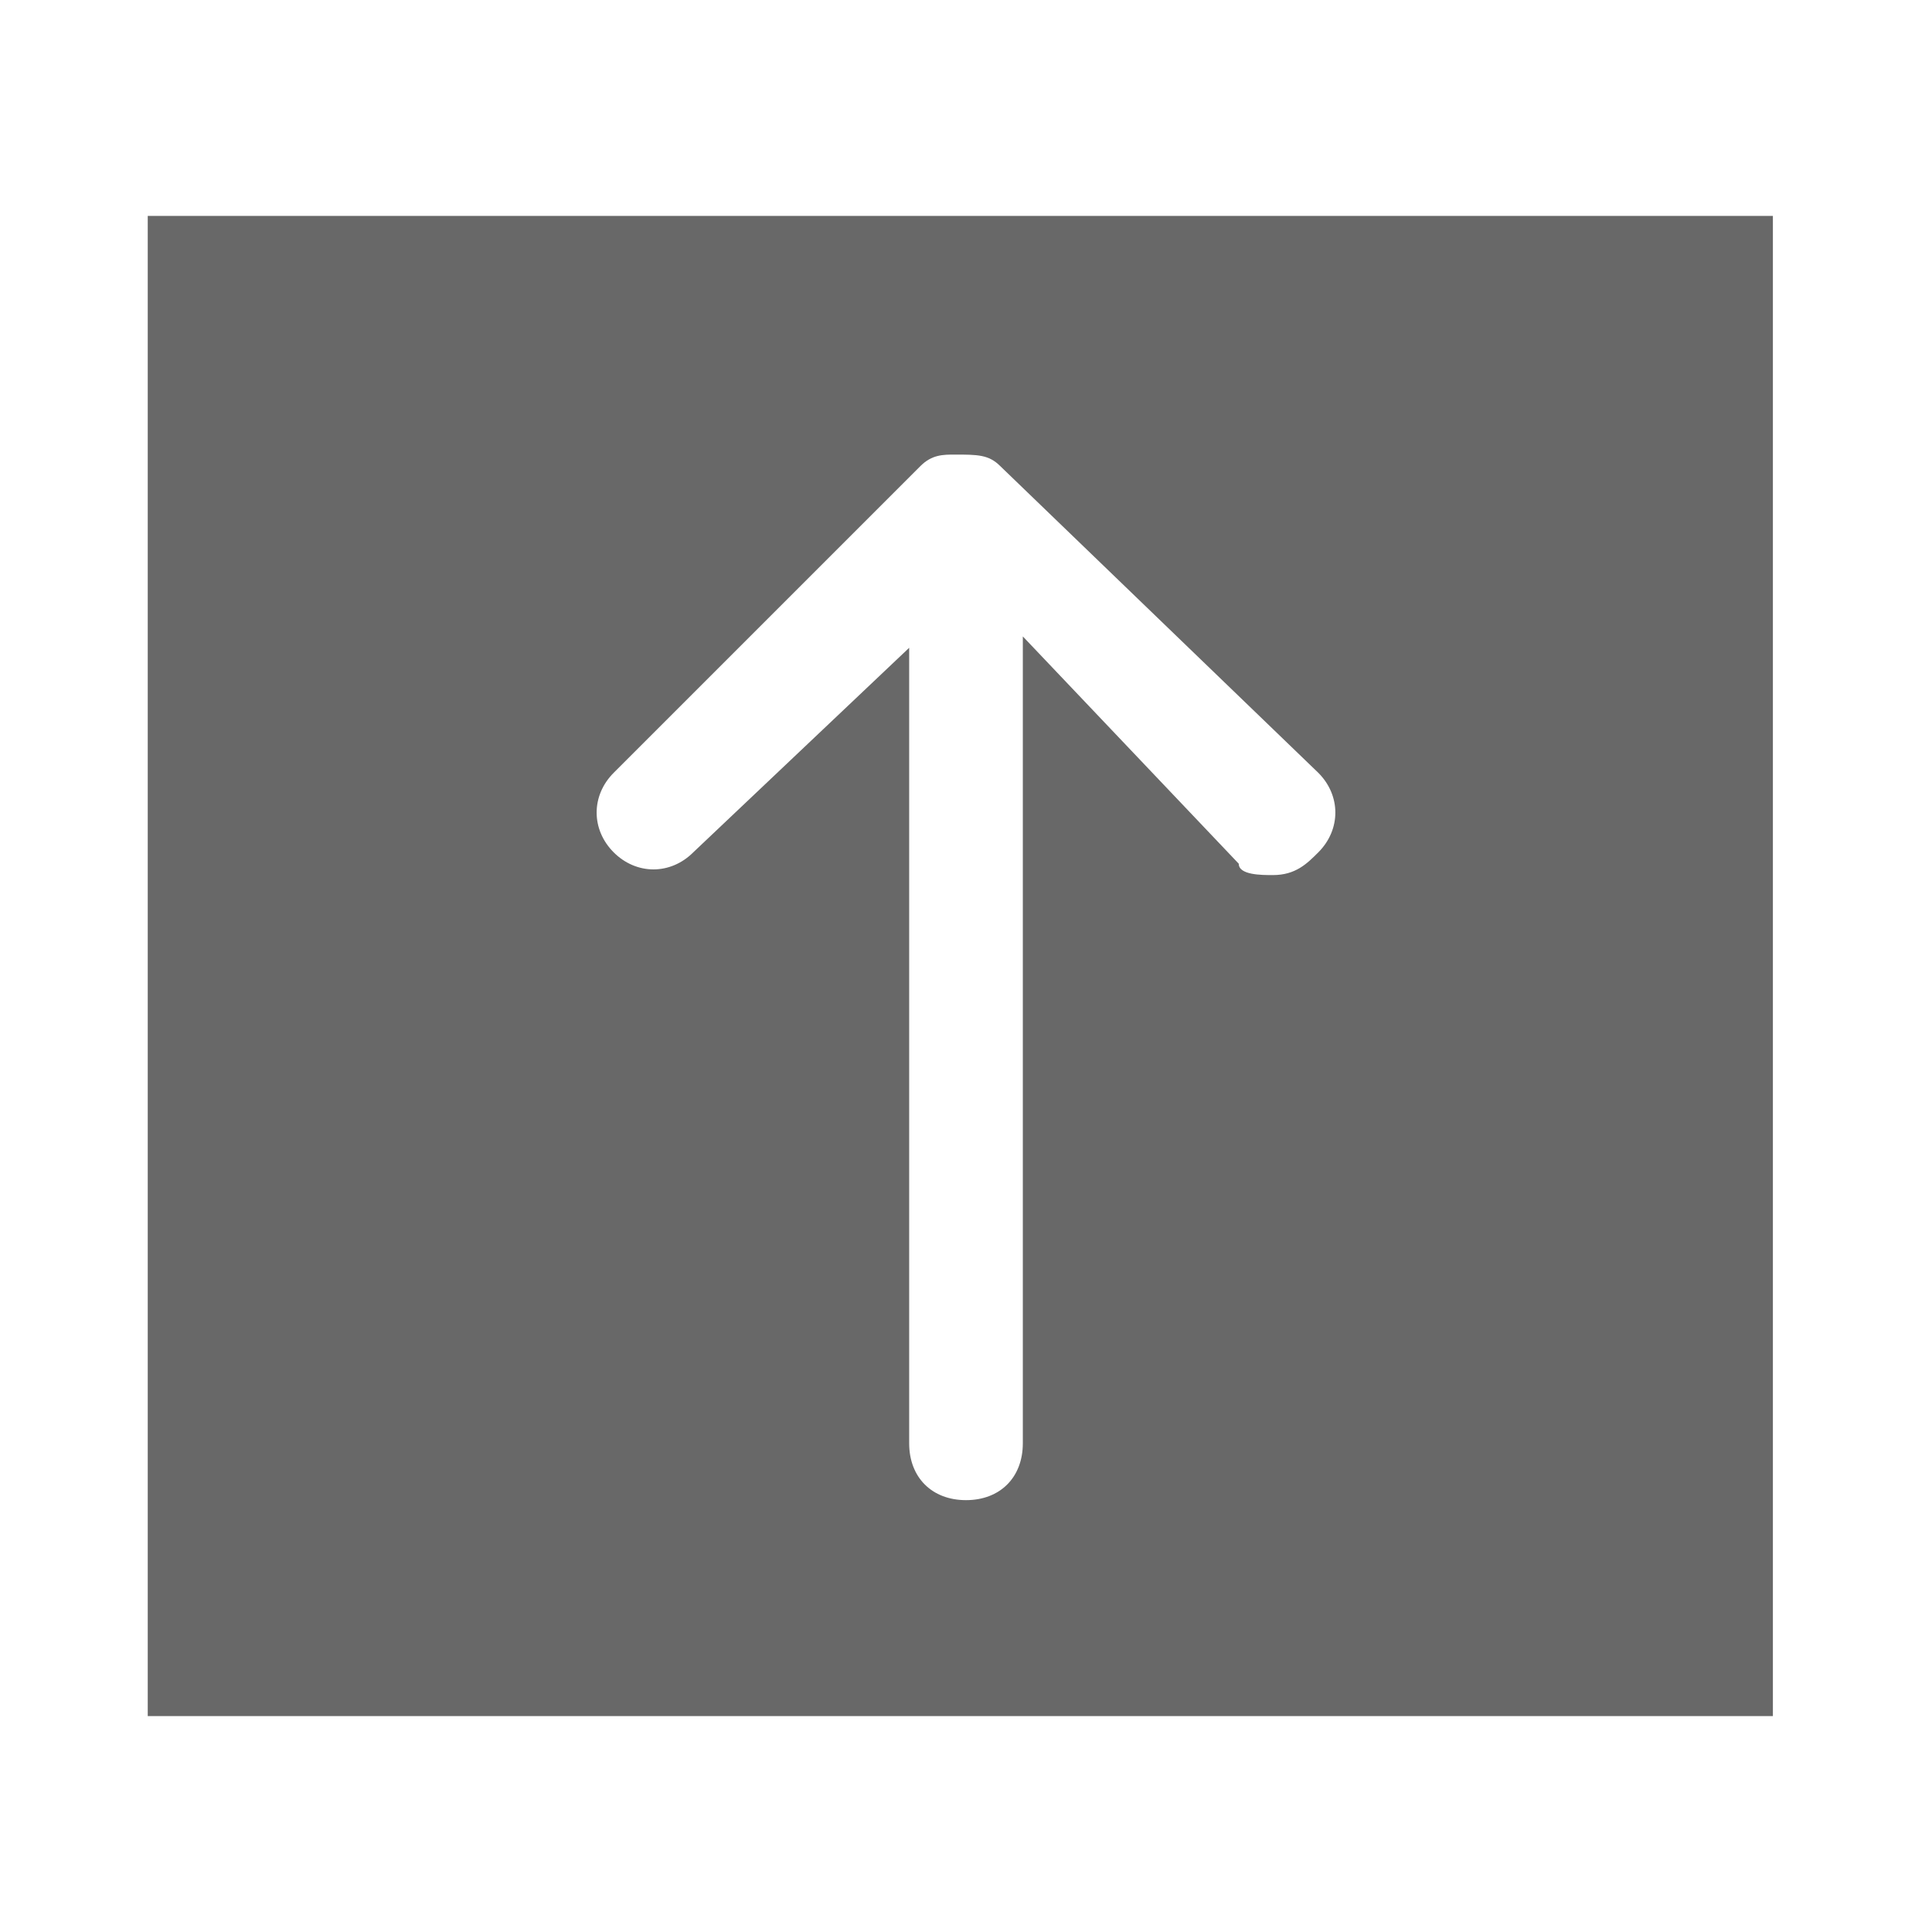 <?xml version="1.0" encoding="utf-8"?>
<!-- Generator: Adobe Illustrator 21.0.0, SVG Export Plug-In . SVG Version: 6.00 Build 0)  -->
<svg version="1.1" id="Capa_1" xmlns="http://www.w3.org/2000/svg" xmlns:xlink="http://www.w3.org/1999/xlink" x="0px" y="0px"
	 viewBox="0 0 17 17" style="enable-background:new 0 0 17 17;" xml:space="preserve">
<style type="text/css">
	.st0{fill:#686868;}
</style>
<path class="st0" d="M1.3,1.9v13.2h14.3V1.9H1.3z M11.6,7.5c-0.1,0.1-0.2,0.2-0.4,0.2c-0.1,0-0.3,0-0.3-0.1L9,5.6v7.1
	c0,0.3-0.2,0.5-0.5,0.5S8,13,8,12.7v-7L6.1,7.5c-0.2,0.2-0.5,0.2-0.7,0S5.2,7,5.4,6.8l2.7-2.7C8.2,4,8.3,4,8.4,4
	c0.2,0,0.3,0,0.4,0.1l2.8,2.7C11.8,7,11.8,7.3,11.6,7.5z"/>
</svg>
